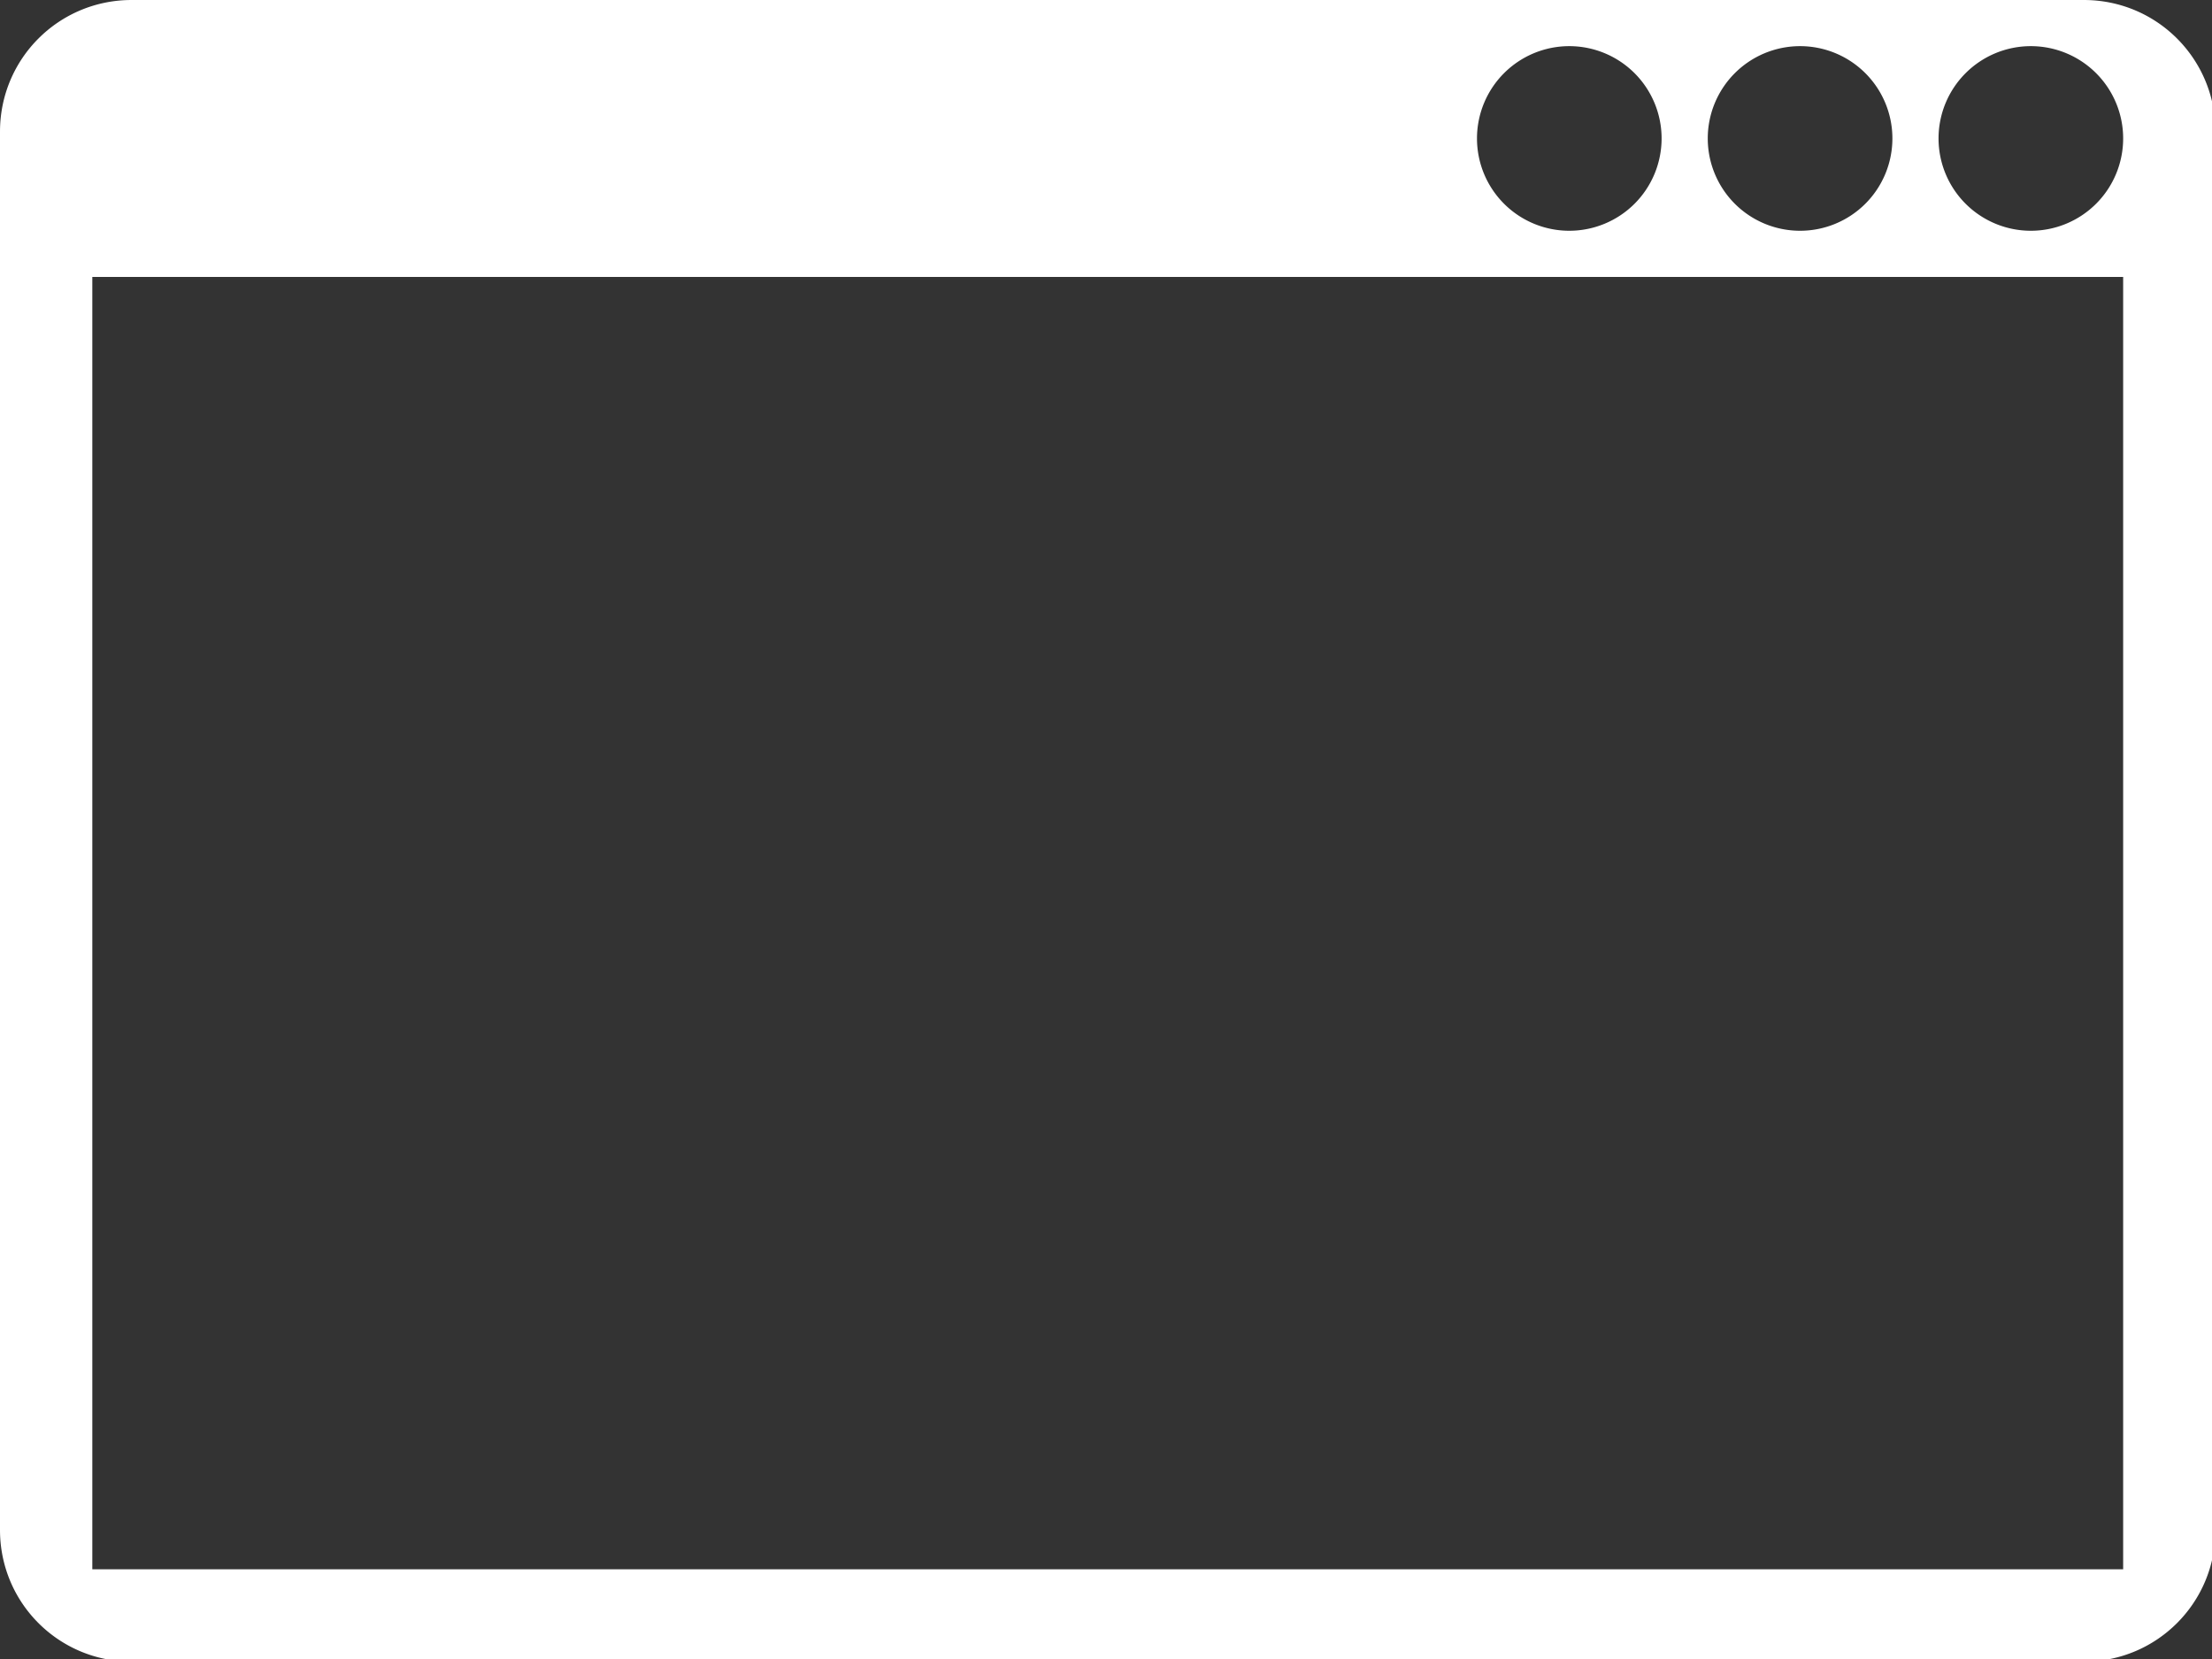 <?xml version="1.0" encoding="UTF-8" standalone="no"?>
<!-- Created with Inkscape (http://www.inkscape.org/) -->

<svg
   xmlns:dc="http://purl.org/dc/elements/1.1/"
   xmlns:cc="http://creativecommons.org/ns#"
   xmlns:rdf="http://www.w3.org/1999/02/22-rdf-syntax-ns#"
   xmlns:svg="http://www.w3.org/2000/svg"
   xmlns="http://www.w3.org/2000/svg"
   xmlns:sodipodi="http://sodipodi.sourceforge.net/DTD/sodipodi-0.dtd"
   xmlns:inkscape="http://www.inkscape.org/namespaces/inkscape"
   width="48mm"
   height="36mm"
   viewBox="0 0 48 36"
   version="1.1"
   id="svg8"
   inkscape:version="0.92.3 (2405546, 2018-03-11)"
   sodipodi:docname="window.svg">
  <rect x="0" y="0" width="48" height="36" fill="#333333" stroke="none"/>
  <defs
     id="defs2" />
  <sodipodi:namedview
     id="base"
     pagecolor="#ffffff"
     bordercolor="#666666"
     borderopacity="1.0"
     inkscape:pageopacity="0.0"
     inkscape:pageshadow="2"
     inkscape:zoom="6.819652"
     inkscape:cx="140.92124"
     inkscape:cy="116.4885"
     inkscape:document-units="mm"
     inkscape:current-layer="layer1"
     showgrid="false"
     inkscape:window-width="1366"
     inkscape:window-height="740"
     inkscape:window-x="0"
     inkscape:window-y="0"
     inkscape:window-maximized="1" />
  <g
     inkscape:label="Layer 1"
     inkscape:groupmode="layer"
     id="layer1"
     transform="translate(0,-261)">
    <path
       style="opacity:1;fill:#ffffff;fill-opacity:1;stroke:none;stroke-width:2.547;stroke-miterlimit:4;stroke-dasharray:none;stroke-opacity:1"
       d="M 10.783 0 C 4.809 0 -5.9211895e-15 4.809 0 10.783 L 0 125.279 C 0 131.253 4.809 136.062 10.783 136.062 L 170.635 136.062 C 176.609 136.062 181.418 131.253 181.418 125.279 L 181.418 10.783 C 181.418 4.809 176.609 -4.7369516e-15 170.635 0 L 10.783 0 z M 128.504 3.779 A 7.559 7.559 0 0 1 136.062 11.338 A 7.559 7.559 0 0 1 128.504 18.896 A 7.559 7.559 0 0 1 120.945 11.338 A 7.559 7.559 0 0 1 128.504 3.779 z M 147.402 3.779 A 7.559 7.559 0 0 1 154.961 11.338 A 7.559 7.559 0 0 1 147.402 18.896 A 7.559 7.559 0 0 1 139.842 11.338 A 7.559 7.559 0 0 1 147.402 3.779 z M 166.299 3.779 A 7.559 7.559 0 0 1 173.857 11.338 A 7.559 7.559 0 0 1 166.299 18.896 A 7.559 7.559 0 0 1 158.74 11.338 A 7.559 7.559 0 0 1 166.299 3.779 z M 7.559 22.678 L 173.857 22.678 L 173.857 128.504 L 7.559 128.504 L 7.559 22.678 z "
       transform="matrix(0.265,0,0,0.265,0,261)"
       id="rect4518" />
  </g>
</svg>
